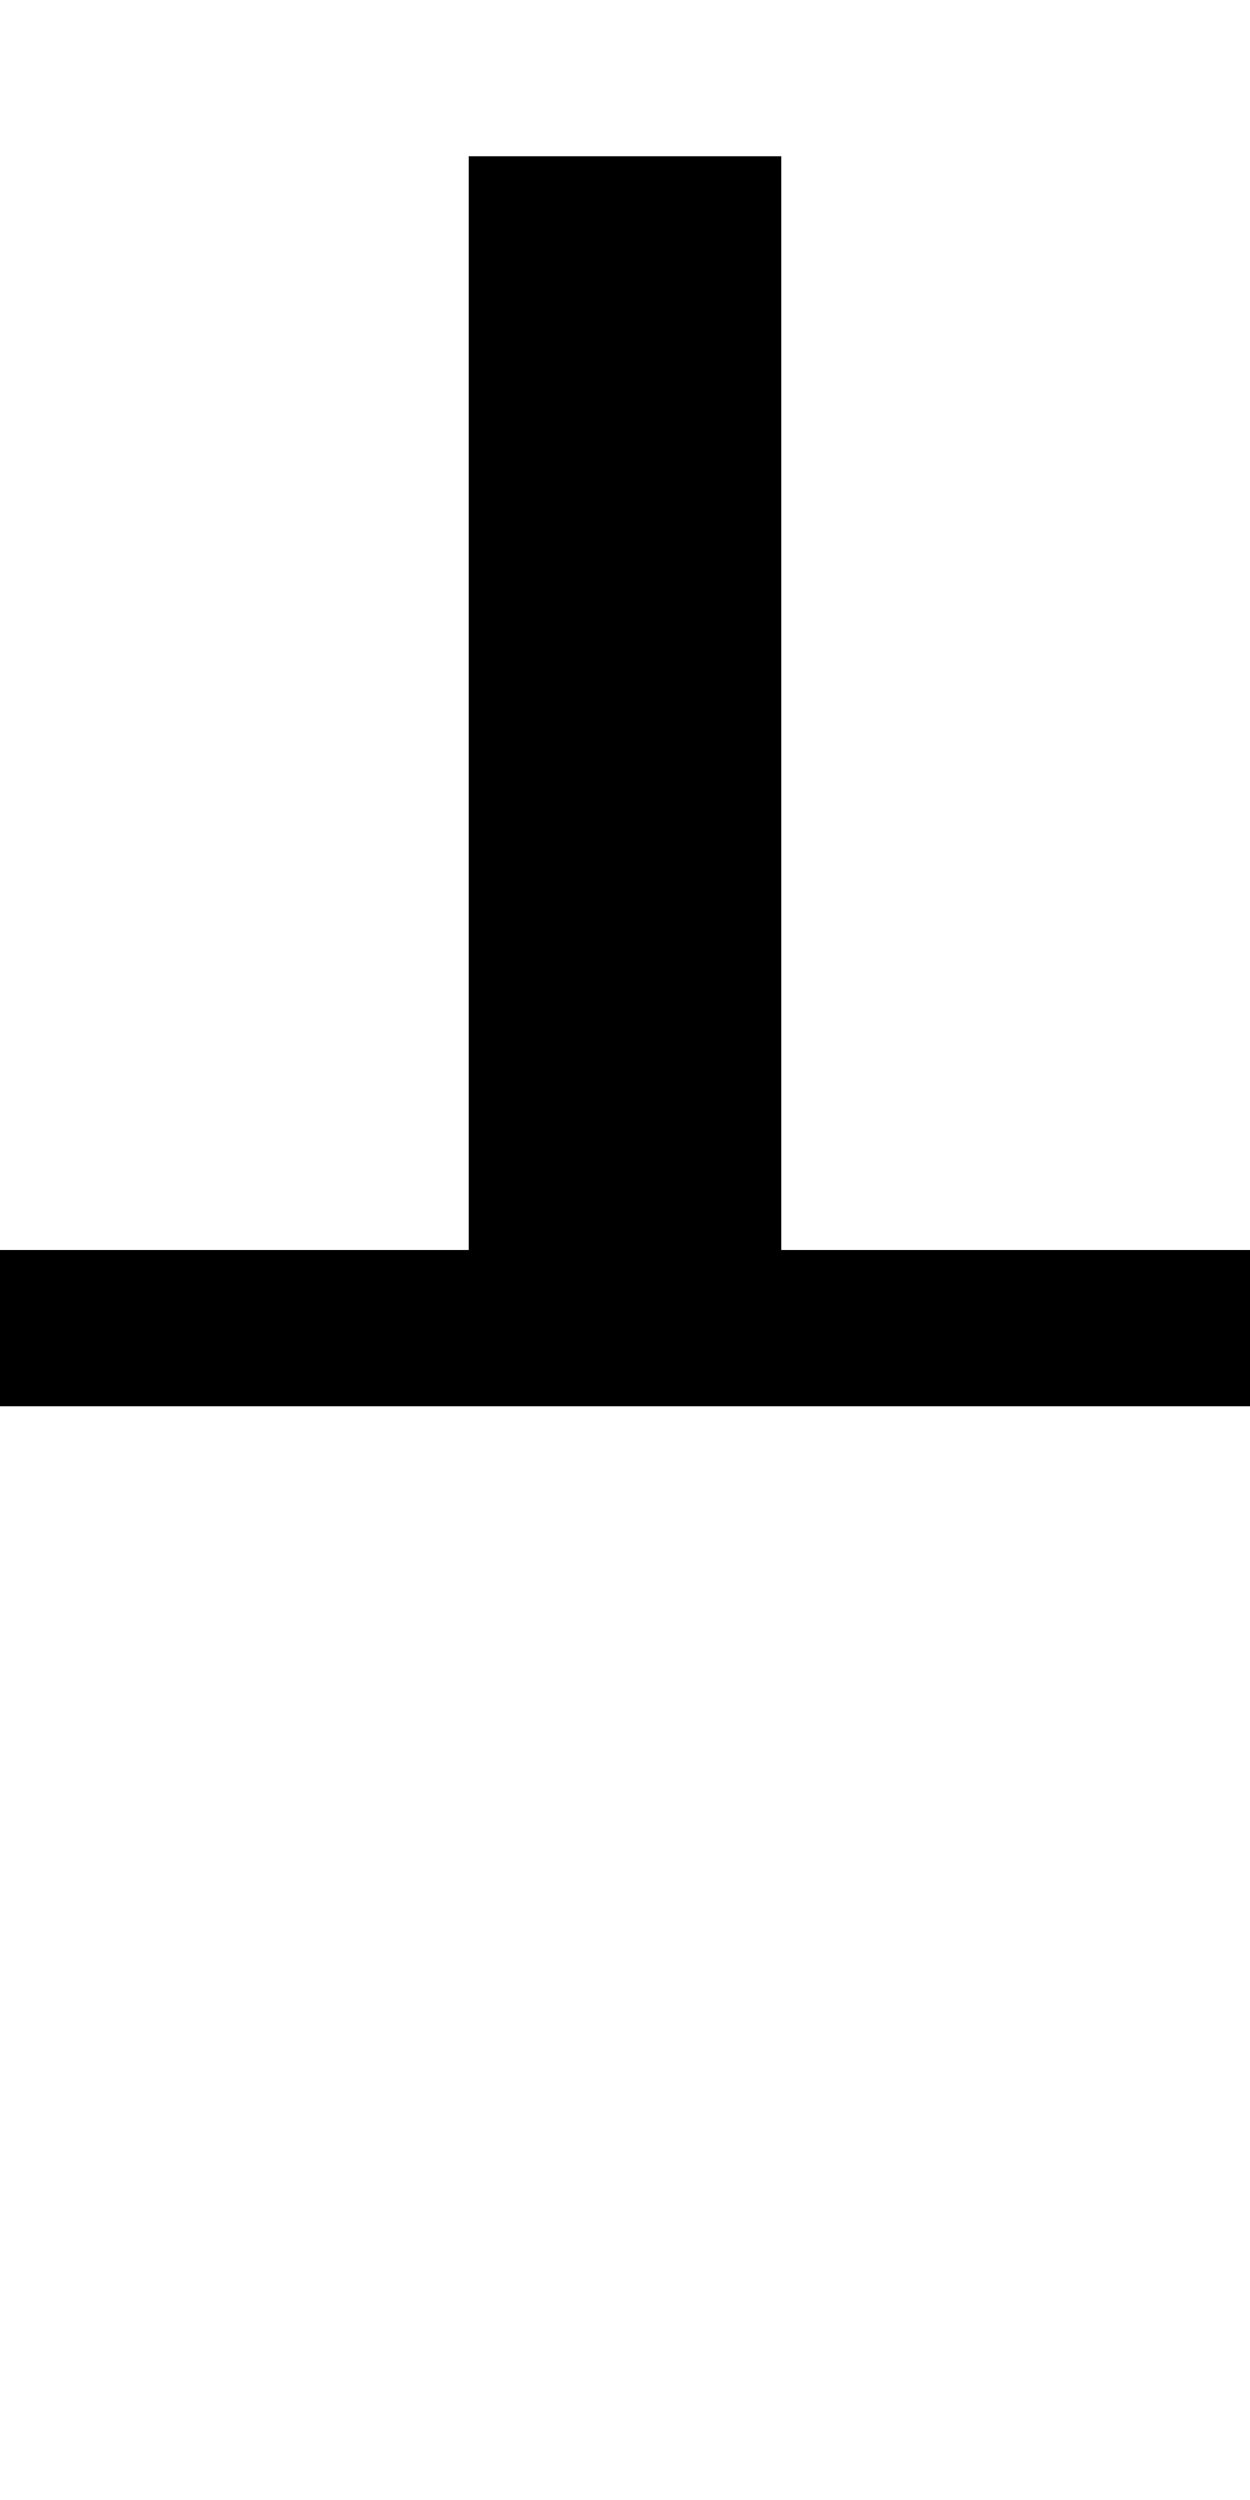 <?xml version="1.0" encoding="utf-8" ?>
<svg xmlns="http://www.w3.org/2000/svg" xmlns:ev="http://www.w3.org/2001/xml-events" xmlns:xlink="http://www.w3.org/1999/xlink" baseProfile="full" height="16px" version="1.1" viewBox="0 0 8 16" width="8px">
  <defs/>
  <g id="x000000_r0_g0_b0_a1.0">
    <path d="M 0,9 0,8 3,8 3,1 5,1 5,8 8,8 8,9 z" fill="#000000" fill-opacity="1.0" id="x000000_r0_g0_b0_a1.0_shape1"/>
  </g>
</svg>

